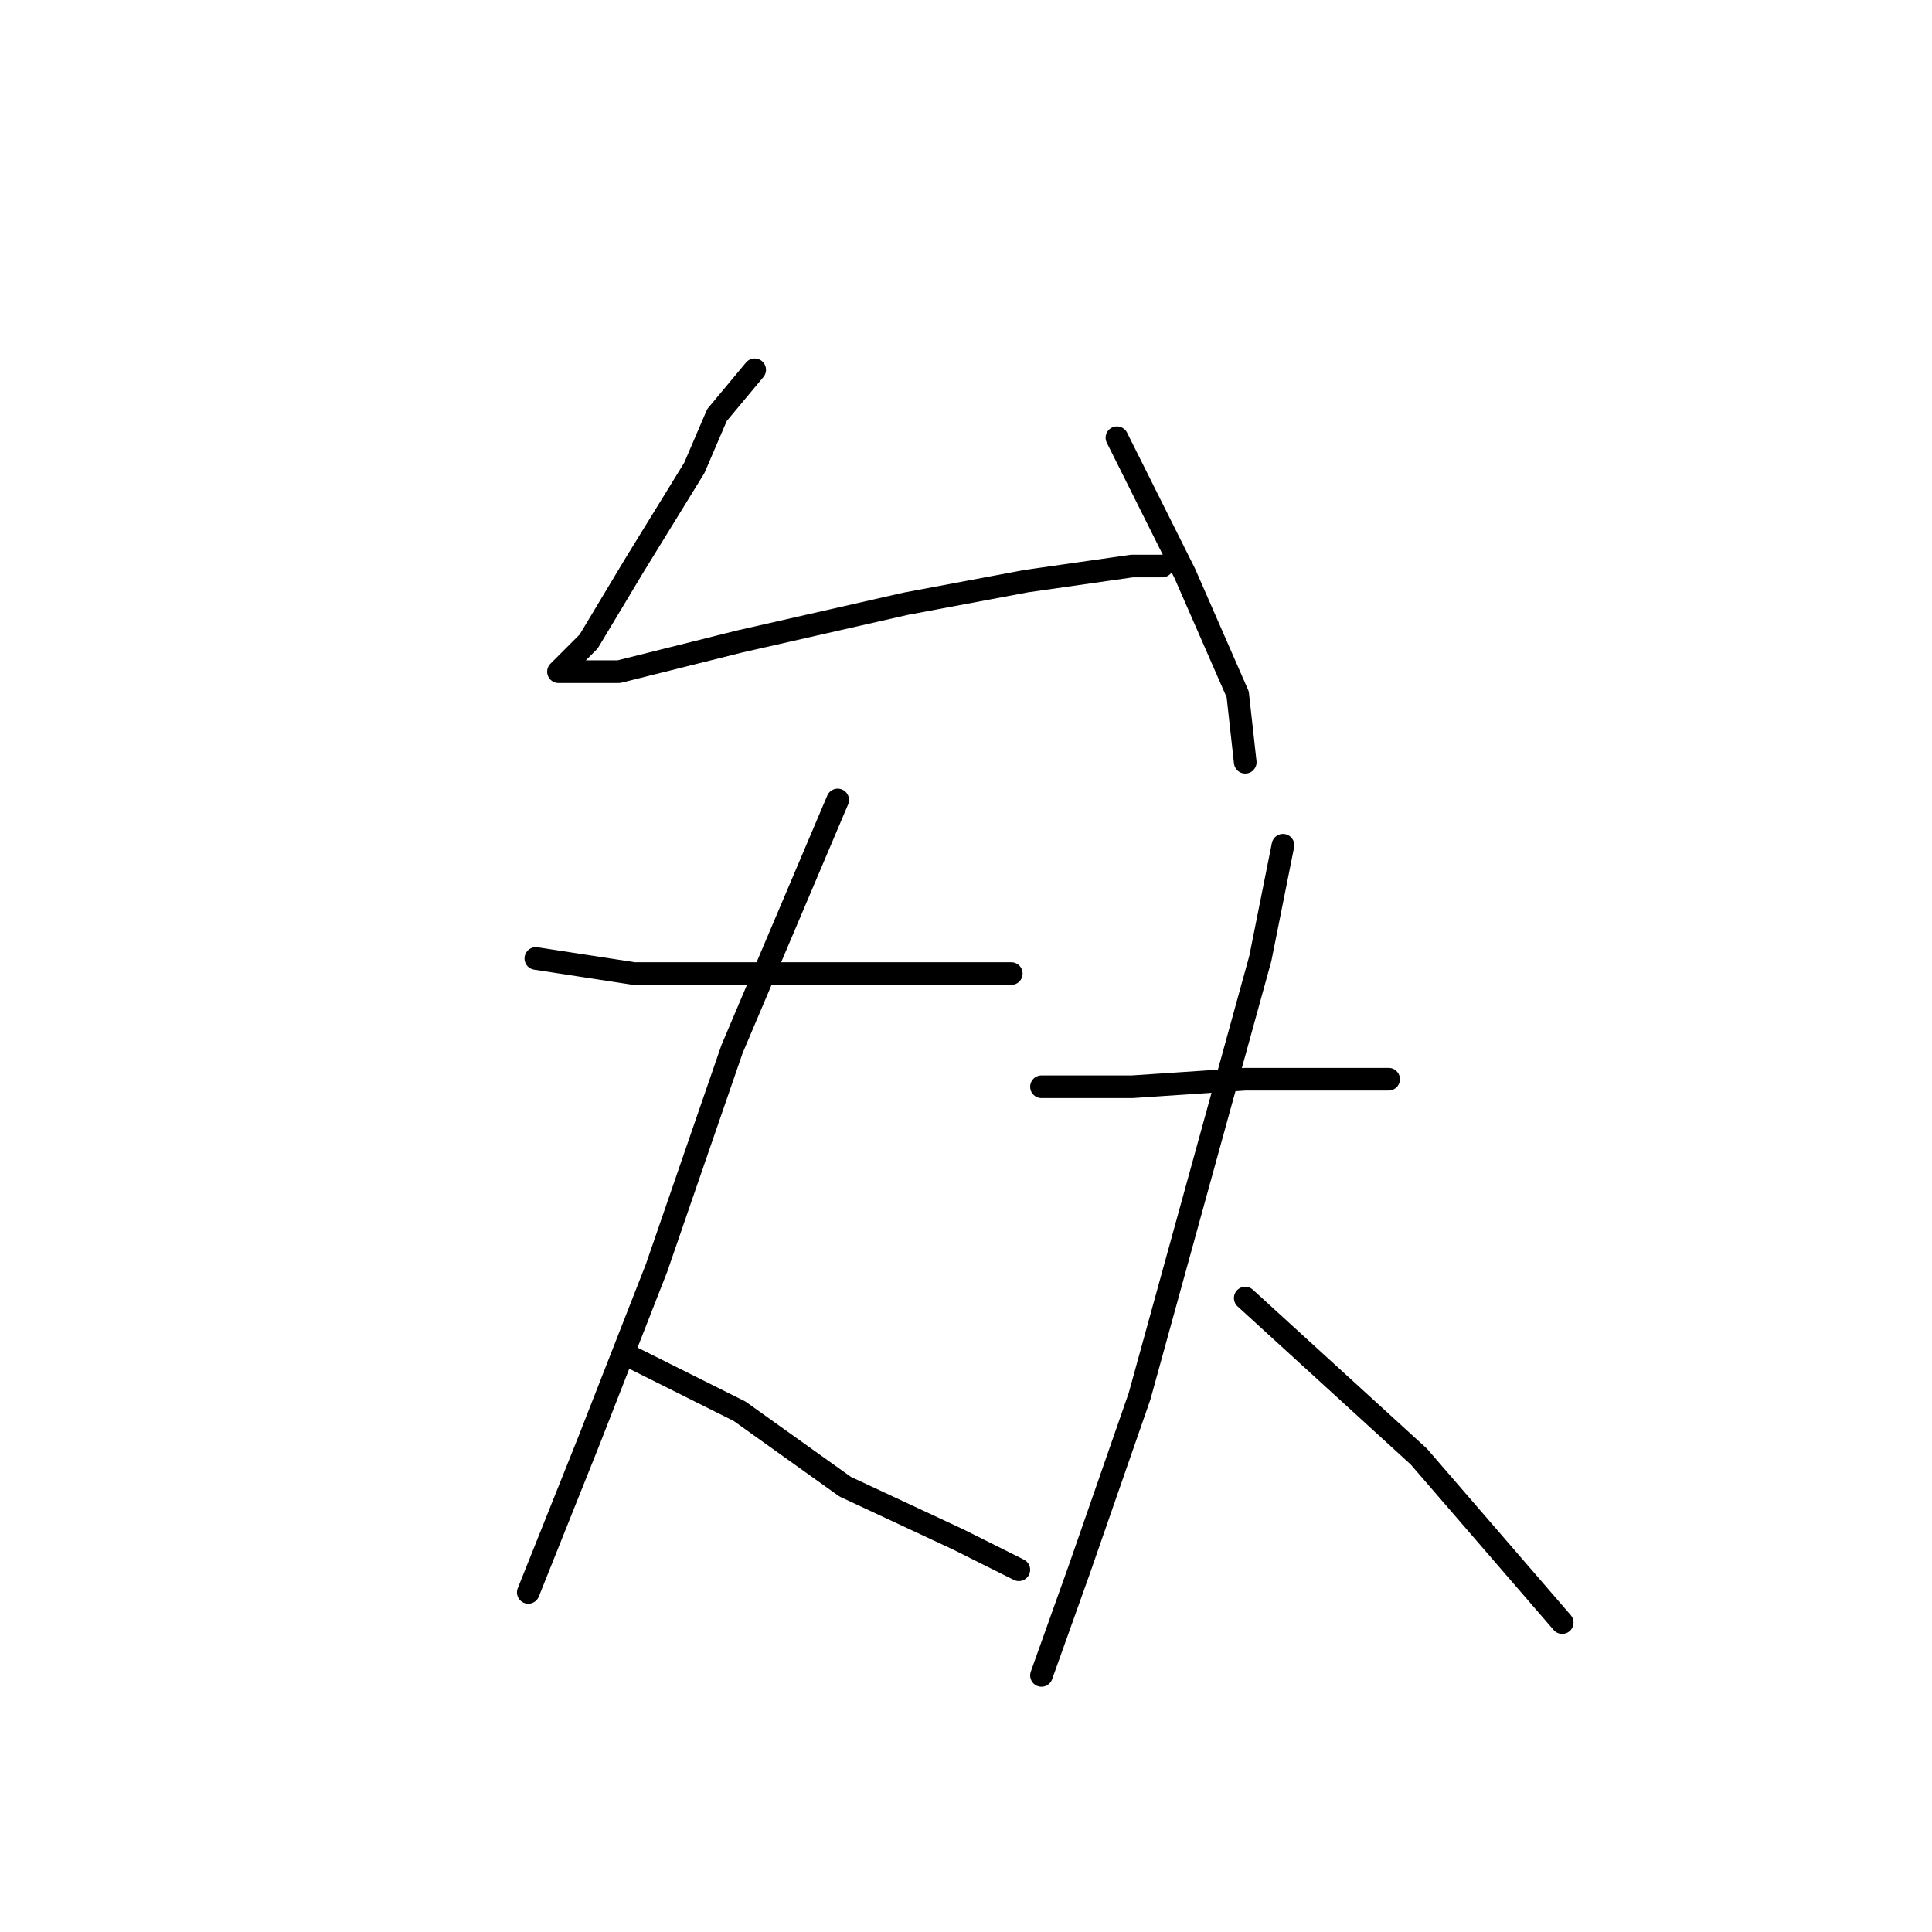 <?xml version="1.0" standalone="no"?>
    <svg width="256" height="256" xmlns="http://www.w3.org/2000/svg" version="1.1">
    <polyline stroke="black" stroke-width="3" stroke-linecap="round" fill="transparent" stroke-linejoin="round" points="100 49 95 55 92 62 84 75 78 85 75 88 74 89 82 89 98 85 120 80 136 77 150 75 154 75 154 75 " />
        <polyline stroke="black" stroke-width="3" stroke-linecap="round" fill="transparent" stroke-linejoin="round" points="148 58 157 76 164 92 165 101 165 101 " />
        <polyline stroke="black" stroke-width="3" stroke-linecap="round" fill="transparent" stroke-linejoin="round" points="71 127 84 129 100 129 116 129 129 129 134 129 134 129 " />
        <polyline stroke="black" stroke-width="3" stroke-linecap="round" fill="transparent" stroke-linejoin="round" points="111 106 97 139 87 168 78 191 72 206 70 211 70 211 " />
        <polyline stroke="black" stroke-width="3" stroke-linecap="round" fill="transparent" stroke-linejoin="round" points="84 180 98 187 112 197 127 204 135 208 135 208 " />
        <polyline stroke="black" stroke-width="3" stroke-linecap="round" fill="transparent" stroke-linejoin="round" points="138 144 150 144 165 143 179 143 184 143 184 143 " />
        <polyline stroke="black" stroke-width="3" stroke-linecap="round" fill="transparent" stroke-linejoin="round" points="170 112 167 127 159 156 151 185 143 208 138 222 138 222 " />
        <polyline stroke="black" stroke-width="3" stroke-linecap="round" fill="transparent" stroke-linejoin="round" points="165 172 188 193 207 215 207 215 " />
        </svg>